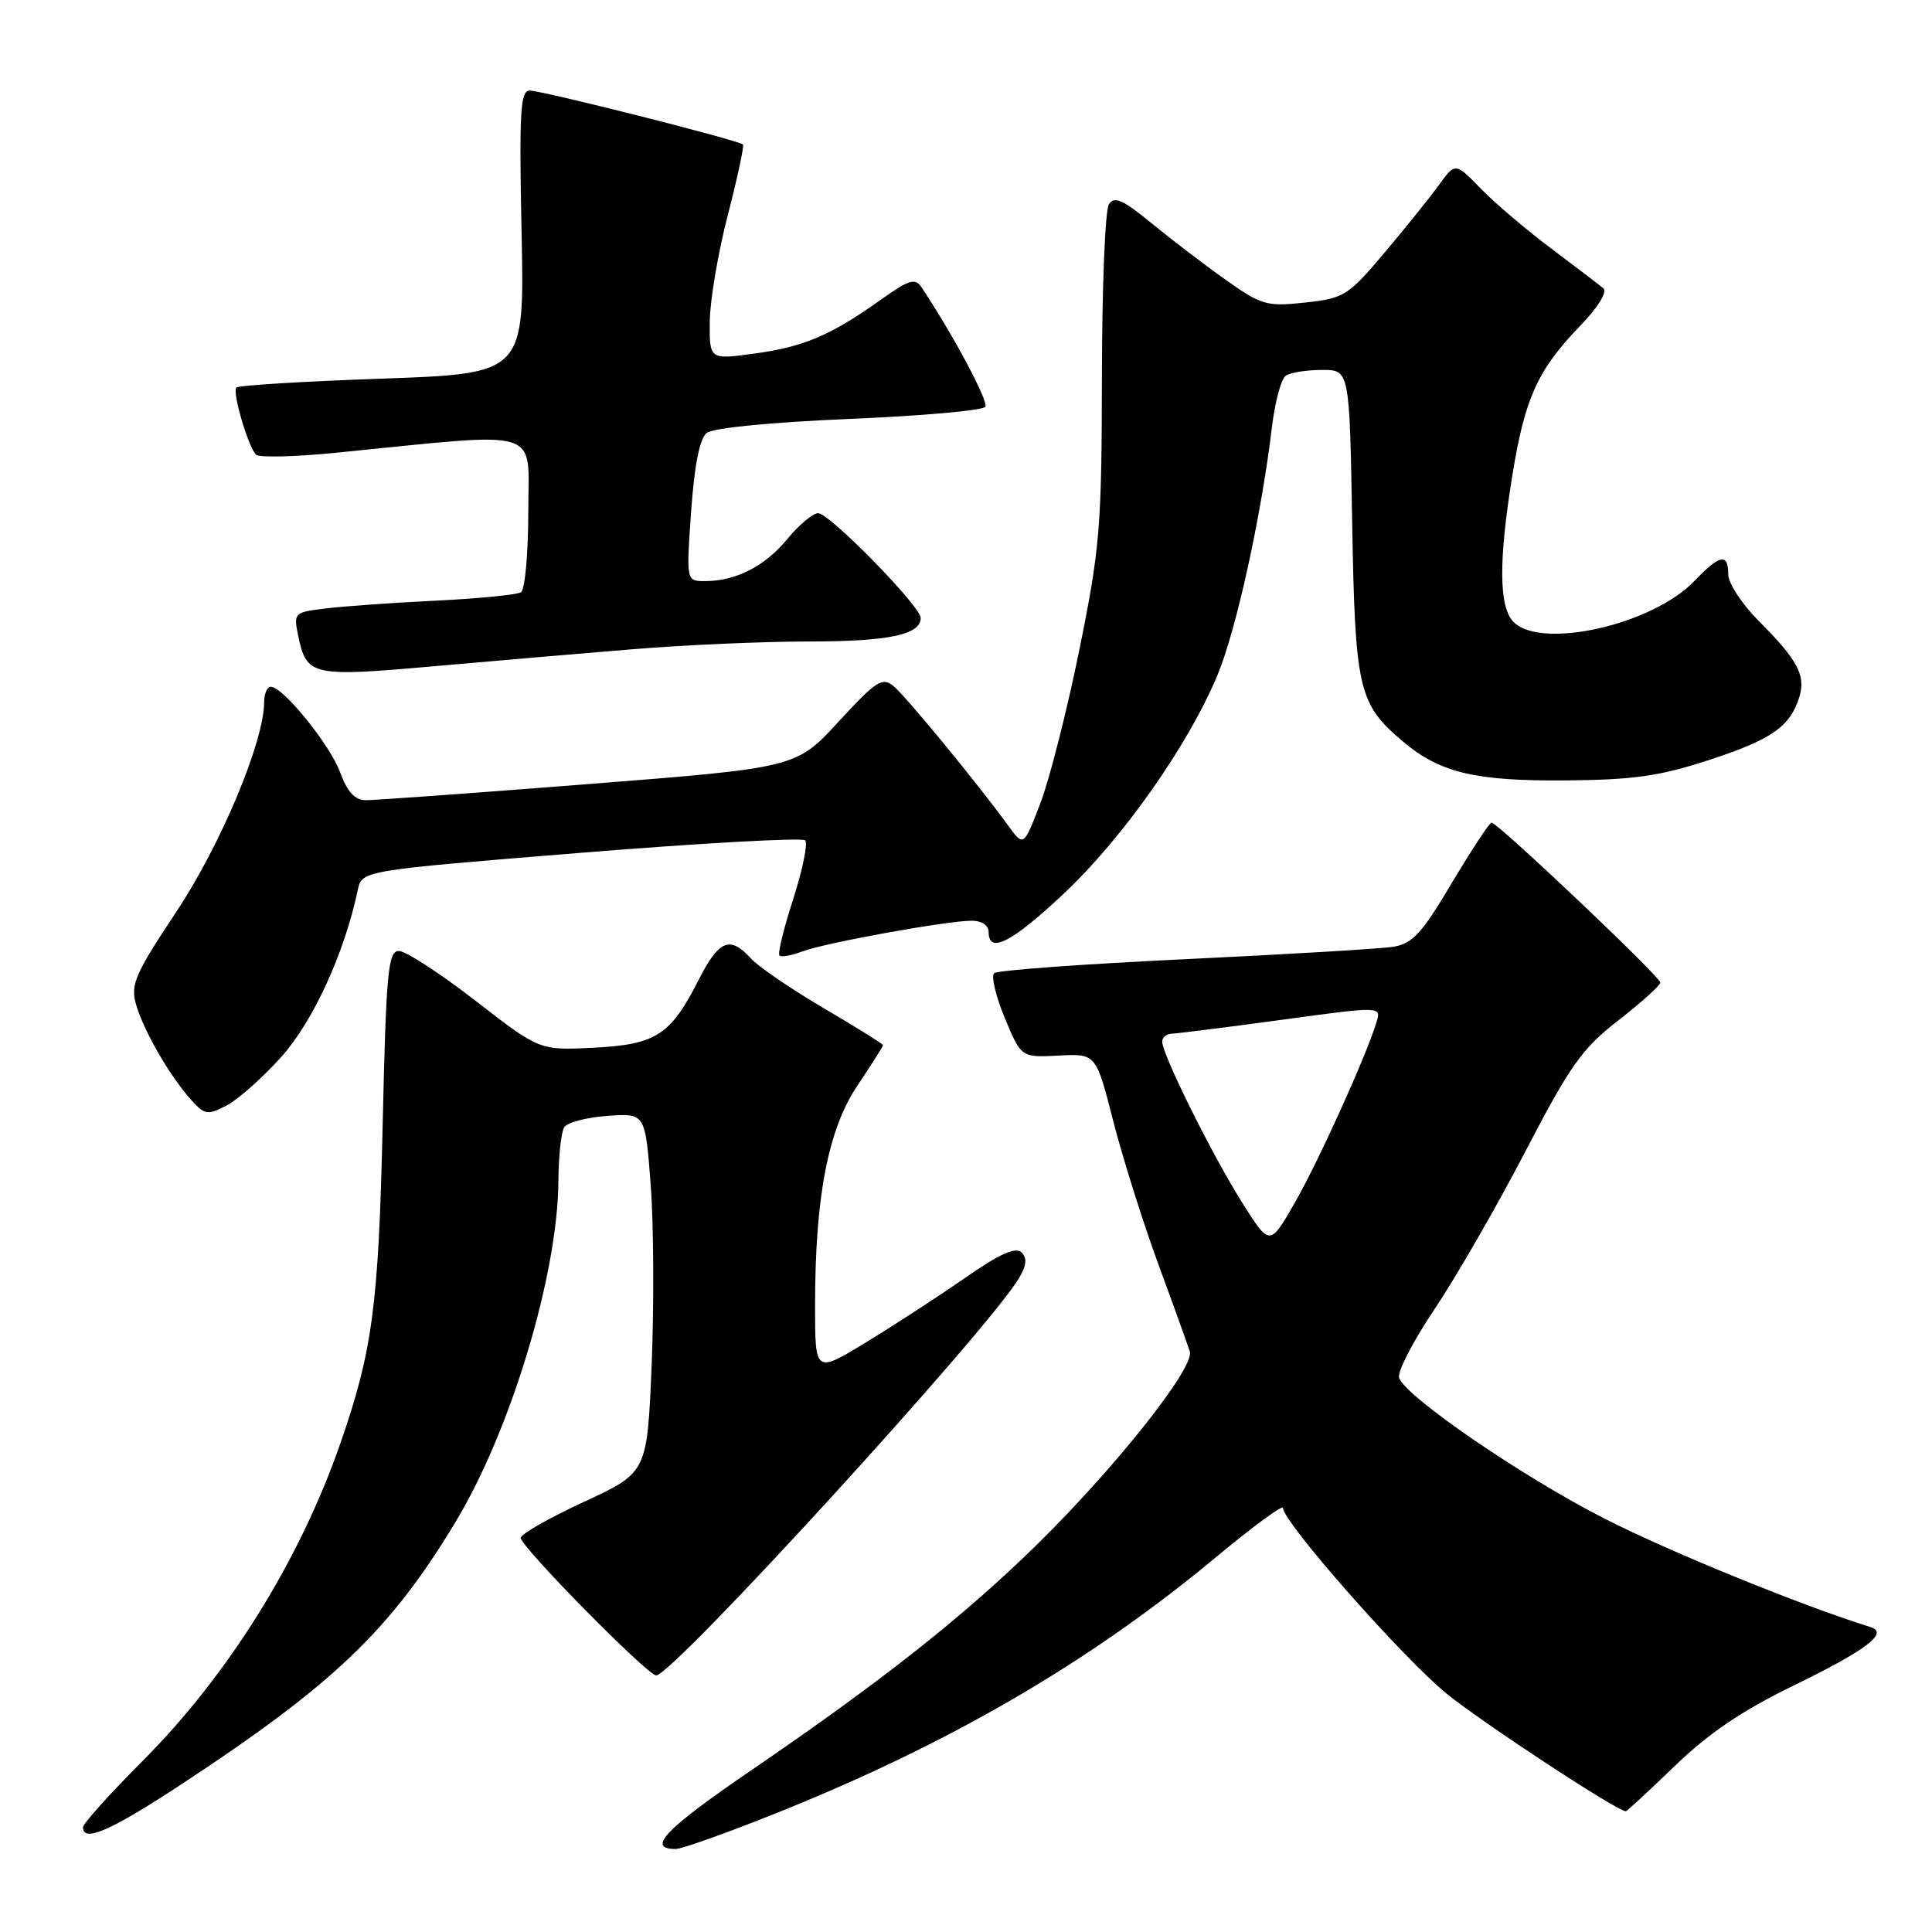 <?xml version="1.0" encoding="UTF-8" standalone="no"?>
<!DOCTYPE svg PUBLIC "-//W3C//DTD SVG 1.1//EN" "http://www.w3.org/Graphics/SVG/1.1/DTD/svg11.dtd" >
<svg xmlns="http://www.w3.org/2000/svg" xmlns:xlink="http://www.w3.org/1999/xlink" version="1.1" viewBox="0 0 256 256">
 <g >
 <path fill="currentColor"
d=" M 102.74 240.30 C 125.80 231.08 144.42 220.24 161.18 206.29 C 166.03 202.26 170.00 199.34 170.00 199.81 C 170.00 201.67 185.98 219.80 191.70 224.43 C 196.60 228.39 214.29 240.00 215.43 240.00 C 215.58 240.00 218.51 237.29 221.94 233.98 C 226.35 229.71 230.88 226.64 237.51 223.42 C 247.29 218.66 250.33 216.37 247.86 215.60 C 238.78 212.77 221.29 205.65 212.66 201.25 C 201.84 195.75 186.38 185.17 185.39 182.59 C 185.11 181.84 187.21 177.75 190.06 173.51 C 192.91 169.26 198.32 159.88 202.08 152.65 C 208.06 141.15 209.61 138.96 214.46 135.19 C 217.51 132.82 220.00 130.57 220.00 130.19 C 220.00 129.42 198.45 109.00 197.64 109.00 C 197.36 109.00 195.00 112.60 192.38 116.99 C 188.37 123.74 187.16 125.05 184.57 125.46 C 182.88 125.72 170.47 126.46 157.00 127.10 C 143.53 127.74 132.15 128.57 131.73 128.95 C 131.31 129.33 131.94 132.00 133.14 134.89 C 135.32 140.13 135.32 140.13 140.28 139.87 C 145.23 139.61 145.23 139.61 147.51 148.55 C 148.77 153.47 151.46 162.00 153.48 167.50 C 155.51 173.00 157.38 178.22 157.66 179.09 C 158.31 181.19 147.96 194.27 137.57 204.50 C 127.86 214.05 116.95 222.68 99.72 234.45 C 88.10 242.38 85.58 245.00 89.55 245.00 C 90.34 245.00 96.28 242.88 102.74 240.30 Z  M 24.08 236.40 C 44.28 223.12 51.78 215.94 60.43 201.55 C 67.71 189.45 73.92 168.83 73.99 156.50 C 74.01 153.20 74.36 149.99 74.77 149.36 C 75.17 148.73 77.75 148.05 80.50 147.86 C 85.50 147.50 85.50 147.50 86.22 157.00 C 86.62 162.22 86.67 172.94 86.35 180.82 C 85.75 195.13 85.75 195.13 77.38 199.00 C 72.77 201.13 69.00 203.28 69.00 203.78 C 69.00 204.94 85.80 222.00 86.95 222.00 C 89.12 222.00 130.63 176.57 134.97 169.45 C 136.02 167.72 136.13 166.73 135.36 165.96 C 134.58 165.18 132.47 166.13 127.89 169.32 C 124.37 171.76 118.46 175.61 114.75 177.87 C 108.00 181.98 108.00 181.98 108.00 173.03 C 108.00 158.56 109.73 149.61 113.64 143.80 C 115.49 141.05 117.00 138.66 117.00 138.49 C 117.00 138.33 113.47 136.12 109.15 133.59 C 104.83 131.05 100.48 128.09 99.49 126.99 C 96.75 123.96 95.26 124.56 92.62 129.75 C 88.87 137.16 86.94 138.41 78.66 138.83 C 71.50 139.19 71.50 139.19 63.00 132.60 C 58.33 128.98 53.76 126.02 52.87 126.01 C 51.42 126.00 51.17 128.62 50.70 149.25 C 50.16 172.98 49.35 179.02 45.11 191.23 C 39.72 206.76 30.23 221.99 18.86 233.37 C 14.54 237.70 11.00 241.64 11.00 242.12 C 11.00 244.19 14.66 242.59 24.08 236.40 Z  M 37.27 140.05 C 41.49 135.35 45.65 126.28 47.41 117.92 C 47.95 115.35 47.95 115.35 76.97 113.00 C 92.93 111.71 106.30 110.97 106.69 111.35 C 107.07 111.73 106.36 115.22 105.11 119.11 C 103.85 122.99 103.03 126.37 103.28 126.61 C 103.52 126.86 104.89 126.61 106.32 126.07 C 109.32 124.93 125.43 122.01 128.75 122.00 C 130.08 122.00 131.00 122.61 131.00 123.50 C 131.00 126.47 134.09 124.88 141.03 118.34 C 148.86 110.95 157.46 98.71 161.32 89.46 C 163.80 83.53 167.15 68.28 168.55 56.50 C 168.95 53.20 169.77 50.17 170.39 49.77 C 171.00 49.36 173.15 49.02 175.16 49.02 C 178.82 49.00 178.82 49.00 179.17 69.25 C 179.56 91.43 179.99 93.29 185.94 98.29 C 190.82 102.40 195.48 103.51 207.50 103.41 C 216.53 103.33 219.95 102.84 226.59 100.66 C 234.80 97.97 237.23 96.26 238.44 92.29 C 239.29 89.50 238.15 87.39 233.06 82.30 C 230.83 80.06 229.00 77.28 229.00 76.12 C 229.00 73.24 227.90 73.45 224.50 77.00 C 218.97 82.78 204.26 86.11 200.57 82.43 C 198.60 80.46 198.55 74.33 200.41 62.89 C 202.05 52.78 203.75 49.02 209.31 43.25 C 211.73 40.75 213.02 38.68 212.45 38.20 C 211.93 37.76 208.83 35.39 205.57 32.95 C 202.30 30.50 198.10 26.93 196.23 25.01 C 192.83 21.52 192.83 21.52 190.67 24.51 C 189.48 26.15 186.23 30.20 183.44 33.50 C 178.64 39.19 178.10 39.53 172.94 40.09 C 167.87 40.64 167.16 40.44 162.50 37.14 C 159.75 35.20 155.32 31.82 152.66 29.64 C 148.78 26.45 147.65 25.95 146.93 27.08 C 146.43 27.86 146.02 38.17 146.01 50.00 C 145.98 69.80 145.75 72.65 143.03 86.05 C 141.41 94.06 139.08 103.22 137.86 106.41 C 135.64 112.22 135.64 112.22 133.57 109.37 C 129.57 103.86 120.09 92.32 118.42 90.93 C 116.91 89.68 116.13 90.18 111.11 95.63 C 105.50 101.73 105.50 101.73 78.00 103.89 C 62.88 105.08 49.58 106.04 48.45 106.03 C 47.02 106.01 46.01 104.92 45.09 102.39 C 43.77 98.74 37.52 91.00 35.88 91.00 C 35.40 91.00 35.00 91.92 35.00 93.03 C 35.00 98.23 29.27 111.92 23.38 120.79 C 17.88 129.08 17.27 130.47 18.03 133.10 C 19.02 136.56 22.47 142.55 25.30 145.71 C 27.11 147.73 27.49 147.80 30.00 146.50 C 31.51 145.72 34.78 142.82 37.27 140.05 Z  M 83.90 86.02 C 90.71 85.46 101.20 85.00 107.21 85.00 C 117.74 85.00 122.00 84.10 122.00 81.88 C 122.00 80.35 109.91 68.00 108.41 68.00 C 107.72 68.00 105.87 69.54 104.32 71.43 C 101.33 75.05 97.51 77.00 93.40 77.00 C 90.93 77.00 90.93 77.00 91.58 67.75 C 92.01 61.65 92.71 58.12 93.64 57.37 C 94.48 56.70 102.14 55.95 112.53 55.51 C 122.15 55.11 130.26 54.39 130.56 53.90 C 131.01 53.18 126.27 44.31 122.09 38.04 C 121.28 36.81 120.42 37.07 116.81 39.65 C 110.12 44.42 106.55 45.95 100.03 46.84 C 94.00 47.67 94.00 47.67 94.05 42.58 C 94.08 39.79 95.15 33.45 96.44 28.50 C 97.72 23.55 98.62 19.34 98.45 19.15 C 97.95 18.60 71.84 12.00 70.18 12.00 C 68.95 12.00 68.78 14.83 69.11 30.75 C 69.50 49.50 69.50 49.50 50.67 50.17 C 40.31 50.53 31.60 51.06 31.32 51.35 C 30.75 51.92 32.83 59.05 33.91 60.24 C 34.28 60.65 39.07 60.54 44.54 59.99 C 72.39 57.22 70.00 56.49 70.00 67.79 C 70.00 73.34 69.56 78.15 69.03 78.48 C 68.50 78.81 63.44 79.31 57.78 79.59 C 52.13 79.86 45.56 80.33 43.19 80.62 C 38.94 81.13 38.88 81.19 39.53 84.32 C 40.61 89.53 41.38 89.71 57.15 88.31 C 65.04 87.61 77.08 86.58 83.90 86.02 Z  M 164.58 159.33 C 160.63 153.07 154.00 139.72 154.00 138.03 C 154.00 137.46 154.56 136.99 155.25 136.97 C 155.94 136.95 162.47 136.13 169.76 135.14 C 183.03 133.33 183.03 133.33 182.40 135.42 C 181.08 139.82 174.77 153.76 171.59 159.33 C 168.25 165.16 168.25 165.16 164.58 159.33 Z "/>
</g>
</svg>